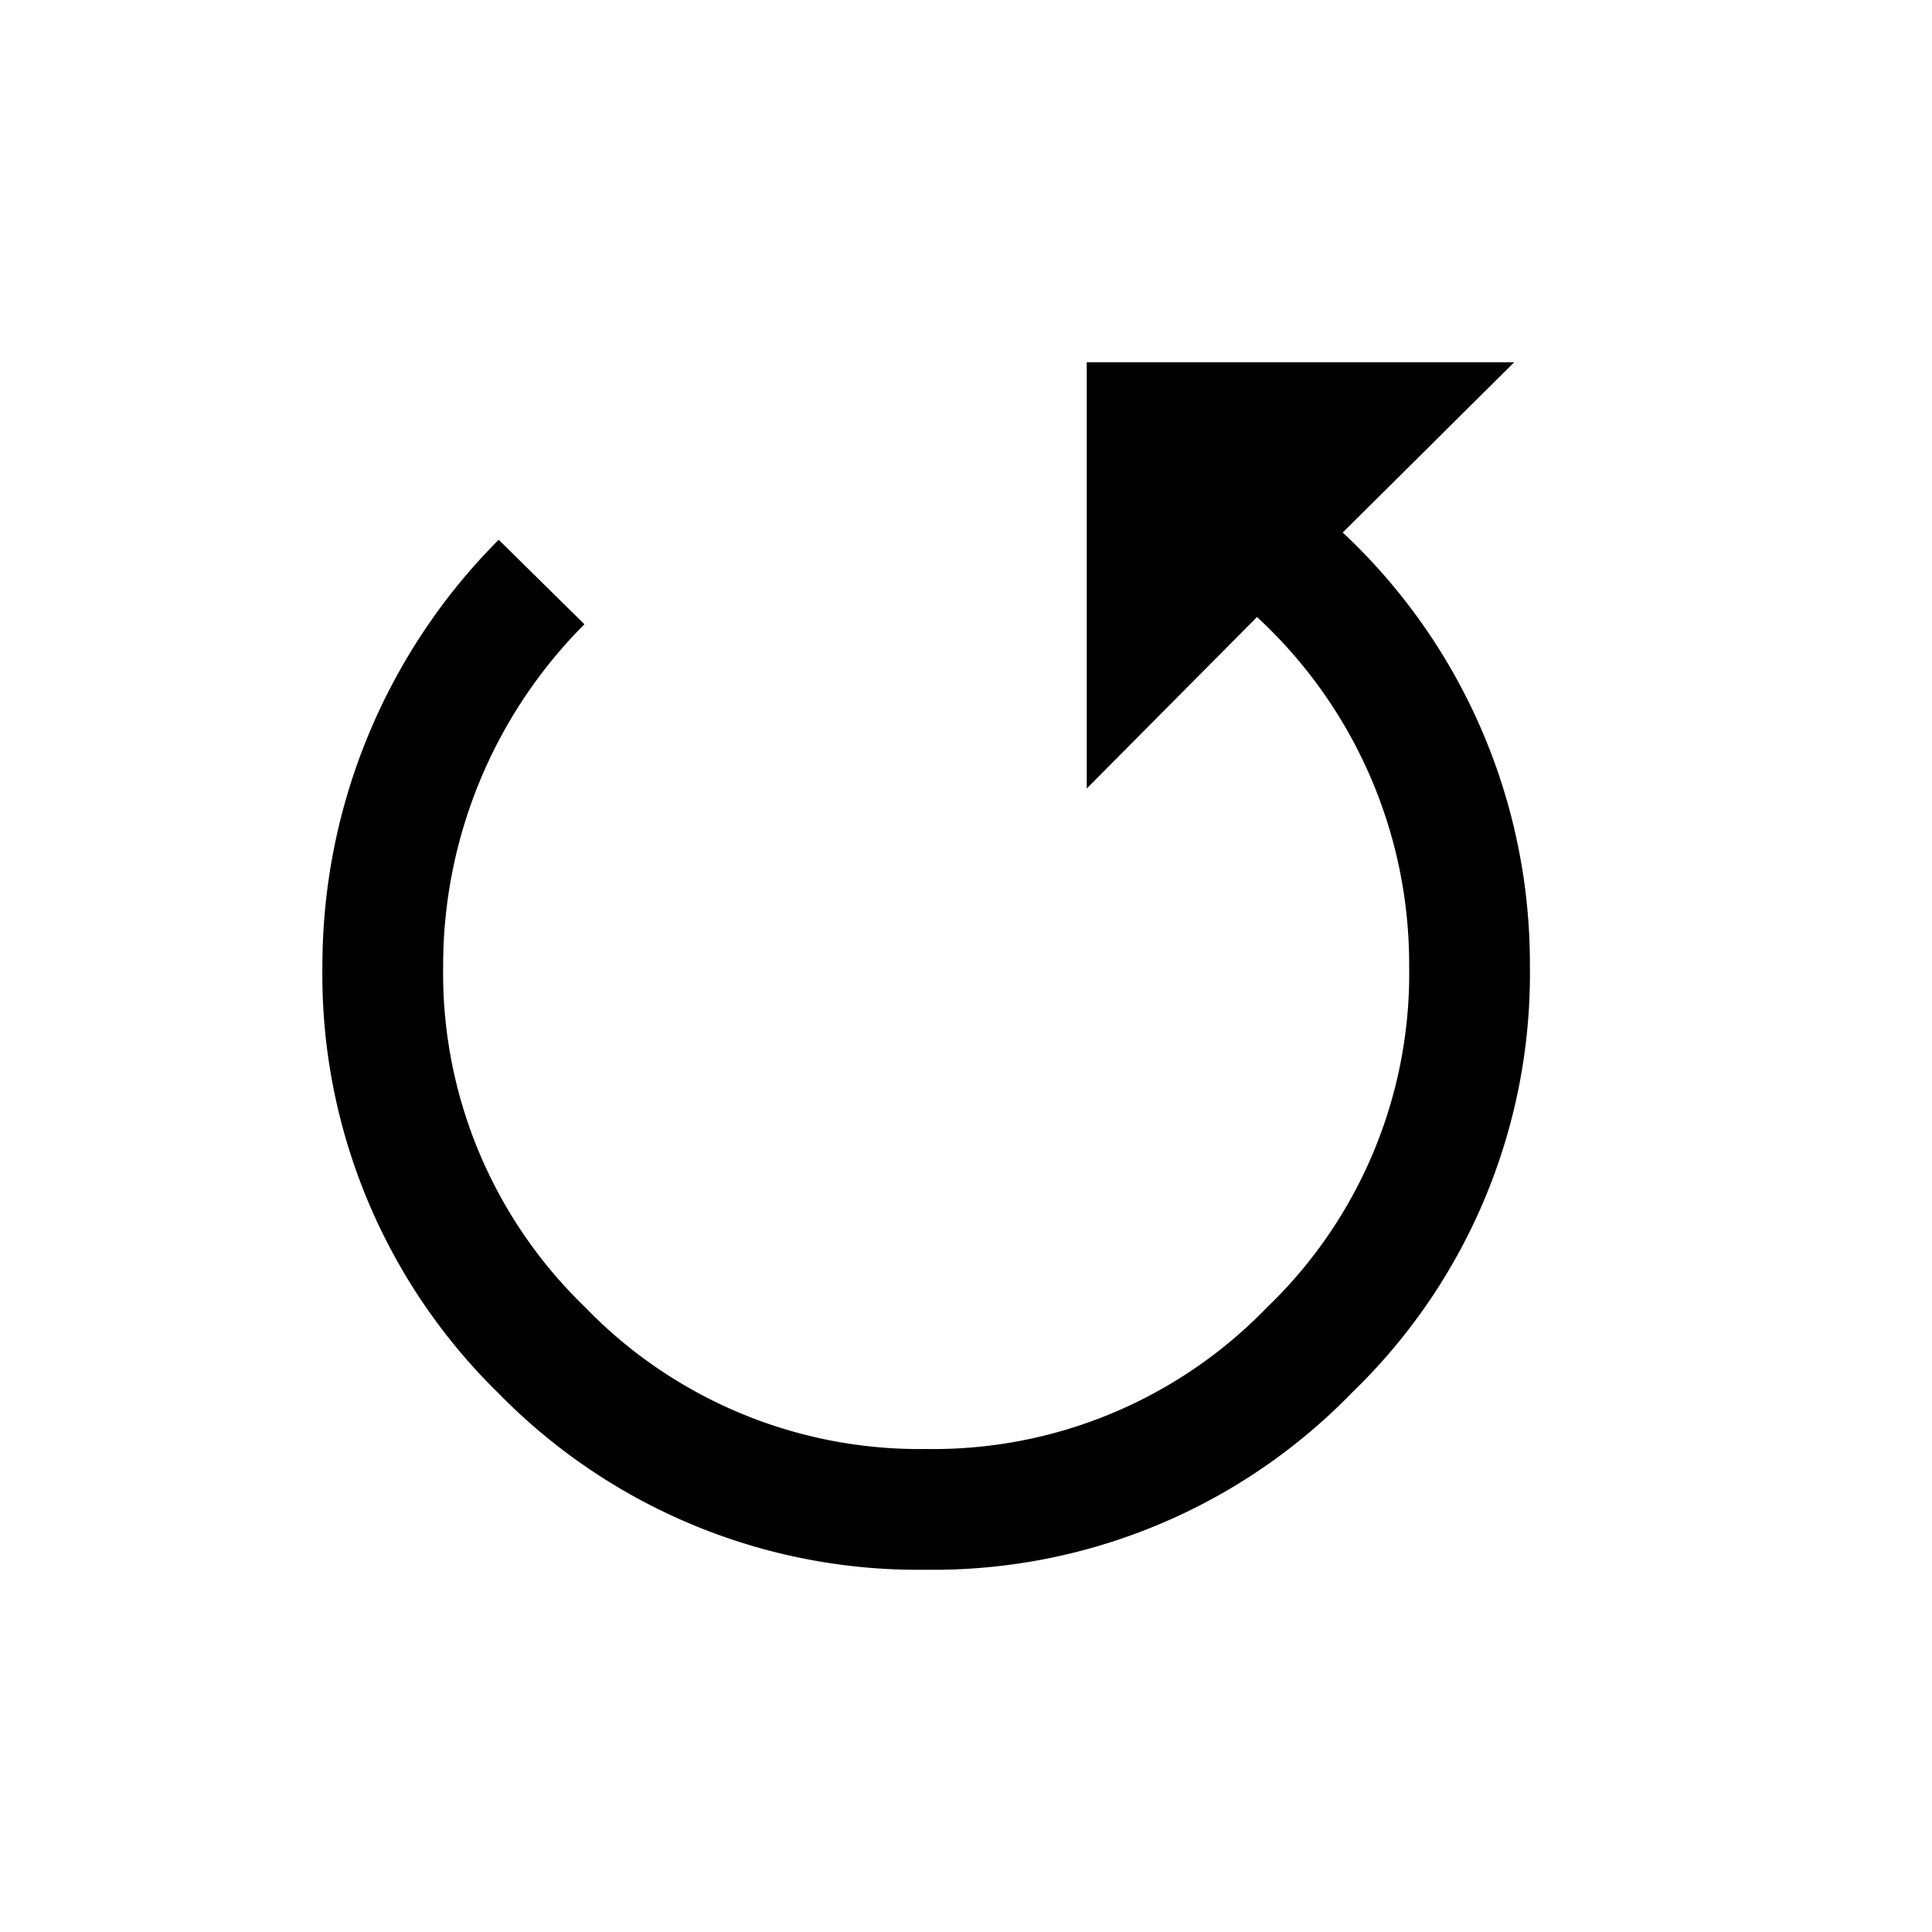 <svg id="Ebene_1" data-name="Ebene 1" xmlns="http://www.w3.org/2000/svg" viewBox="0 0 16 16"><path d="M12.67,8a4.82,4.82,0,0,1-1.47,3.53A4.83,4.83,0,0,1,7.67,13a4.86,4.86,0,0,1-3.54-1.46A4.85,4.85,0,0,1,2.67,8,5,5,0,0,1,4.13,4.47l.71.7A4,4,0,0,0,3.67,8a3.84,3.84,0,0,0,1.17,2.82A3.85,3.85,0,0,0,7.67,12a3.84,3.84,0,0,0,2.82-1.17A3.83,3.83,0,0,0,11.67,8a3.91,3.91,0,0,0-1.26-2.89L9,6.53V3h3.54L11.12,4.41A4.89,4.89,0,0,1,12.67,8"/></svg>